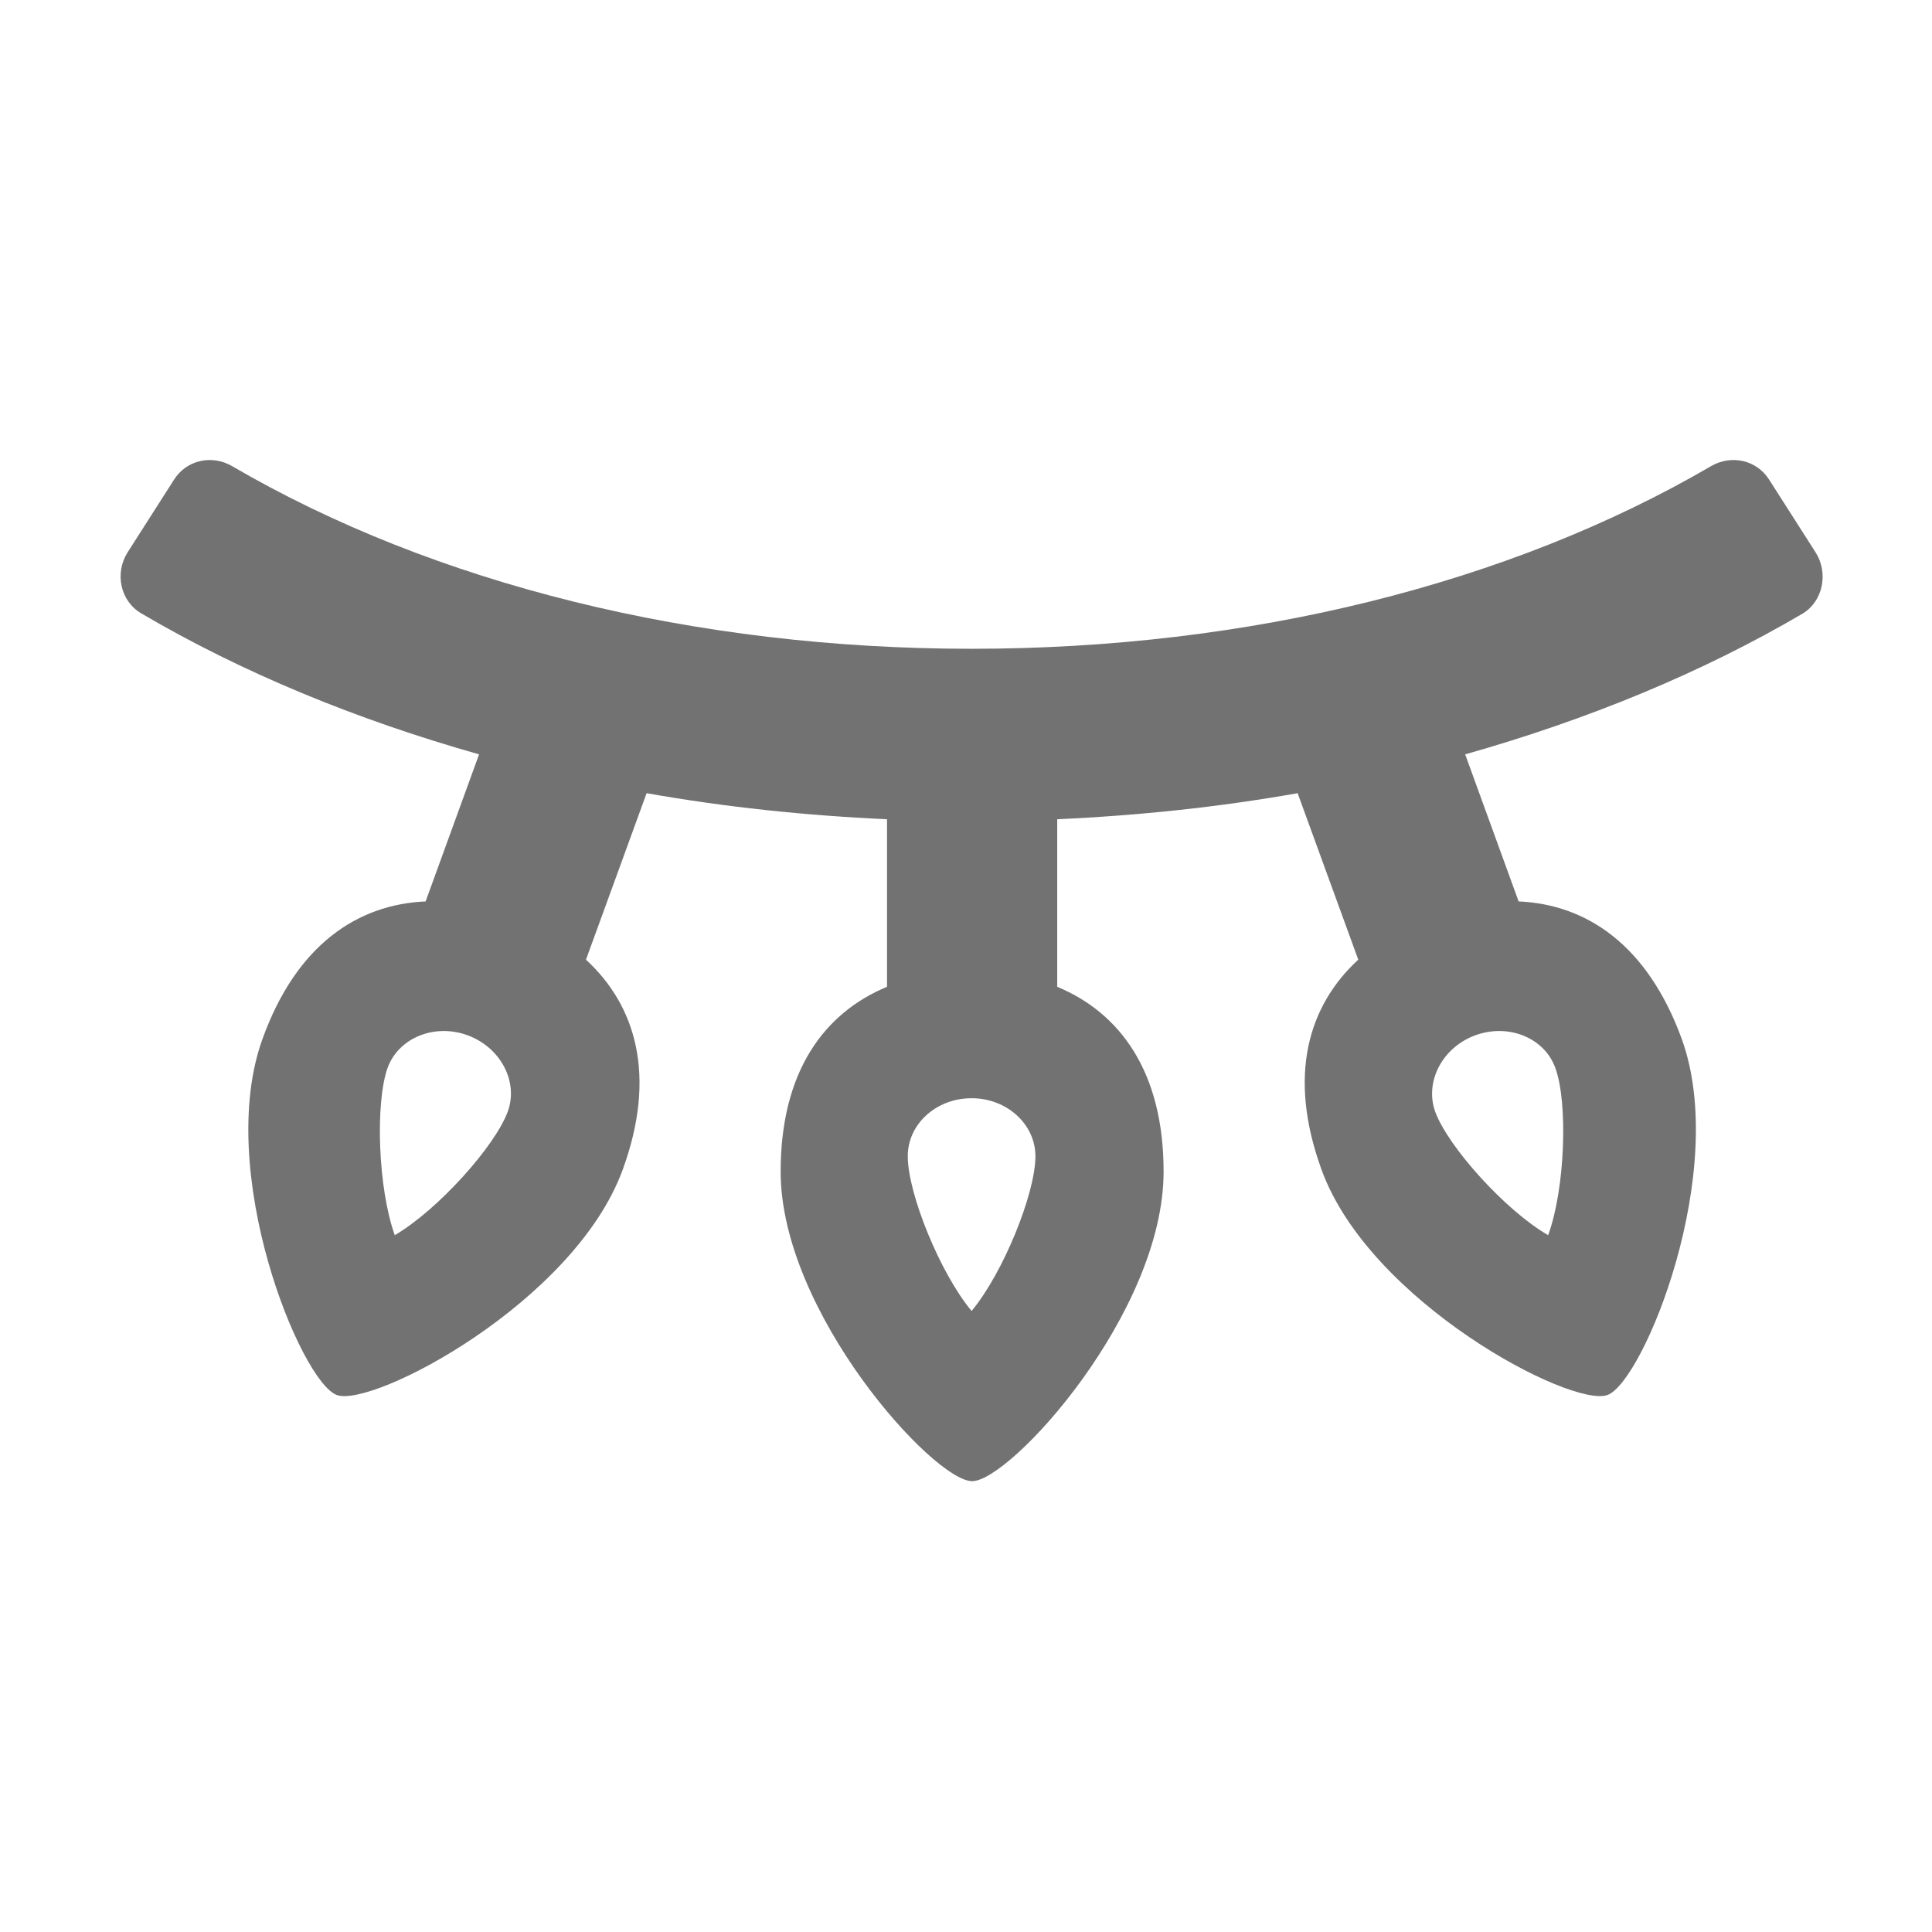 ﻿<?xml version='1.0' encoding='UTF-8'?>
<svg viewBox="-1.997 -4.799 31.997 32" xmlns="http://www.w3.org/2000/svg">
  <g transform="matrix(1.001, 0, 0, 1.001, 0, 0)">
    <g transform="matrix(0.044, 0, 0, 0.044, 0, 0)">
      <path d="M637.4, 98.8L619.9, 71.4C615.2, 64 605.7, 61.9 598.1, 66.3C522, 110.7 424, 135 320, 135C216, 135 118, 110.7 41.9, 66.3C34.3, 61.9 24.8, 64 20.1, 71.4L2.6, 98.8C-2.3, 106.6 -0.1, 117.1 7.8, 121.7C45.9, 144.1 88.9, 161.7 134.8, 174.7L114.7, 230C89.2, 231.1 66.2, 246.2 53.4, 281.6C35.3, 331.4 67.7, 410.6 81.3, 415.6C94.8, 420.5 170.6, 380.7 188.8, 330.9C201.7, 295.6 193.8, 269.2 175, 251.9L197.8, 189.3C227.1, 194.5 257.4, 197.7 288.2, 199.1L288.2, 262.1C264.6, 271.9 248.2, 293.9 248.2, 331.6C248.2, 384.6 305.8, 448 320.2, 448C334.6, 448 392.2, 384.7 392.2, 331.6C392.2, 294 375.8, 271.9 352.2, 262.1L352.2, 199.1C383, 197.7 413.2, 194.5 442.6, 189.3L465.4, 251.9C446.6, 269.2 438.7, 295.5 451.6, 330.9C469.7, 380.7 545.5, 420.5 559.1, 415.6C572.6, 410.7 605.1, 331.4 587, 281.6C574.1, 246.3 551.2, 231.1 525.7, 230L505.6, 174.7C551.5, 161.7 594.5, 144.1 632.6, 121.7C640.1, 117.1 642.3, 106.6 637.4, 98.8zM145.6, 309C140.8, 322.1 119.2, 346.1 103.1, 355.5C96.8, 338 95.7, 305.8 100.4, 292.6C104.5, 281.3 118, 275.8 130.4, 280.3C142.8, 284.8 149.7, 297.7 145.6, 309zM320, 384C308.1, 369.7 296, 339.8 296, 325.8C296, 313.7 306.7, 304 320, 304C333.3, 304 344, 313.8 344, 325.8C344, 339.8 331.9, 369.7 320, 384zM509.5, 280.3C522, 275.8 535.4, 281.3 539.5, 292.6C544.3, 305.7 543.2, 338 536.8, 355.5C520.7, 346.2 499.1, 322.2 494.3, 309C490.3, 297.7 497.1, 284.8 509.5, 280.3z" fill="#727272" fill-opacity="1" class="Black" />
    </g>
  </g>
</svg>